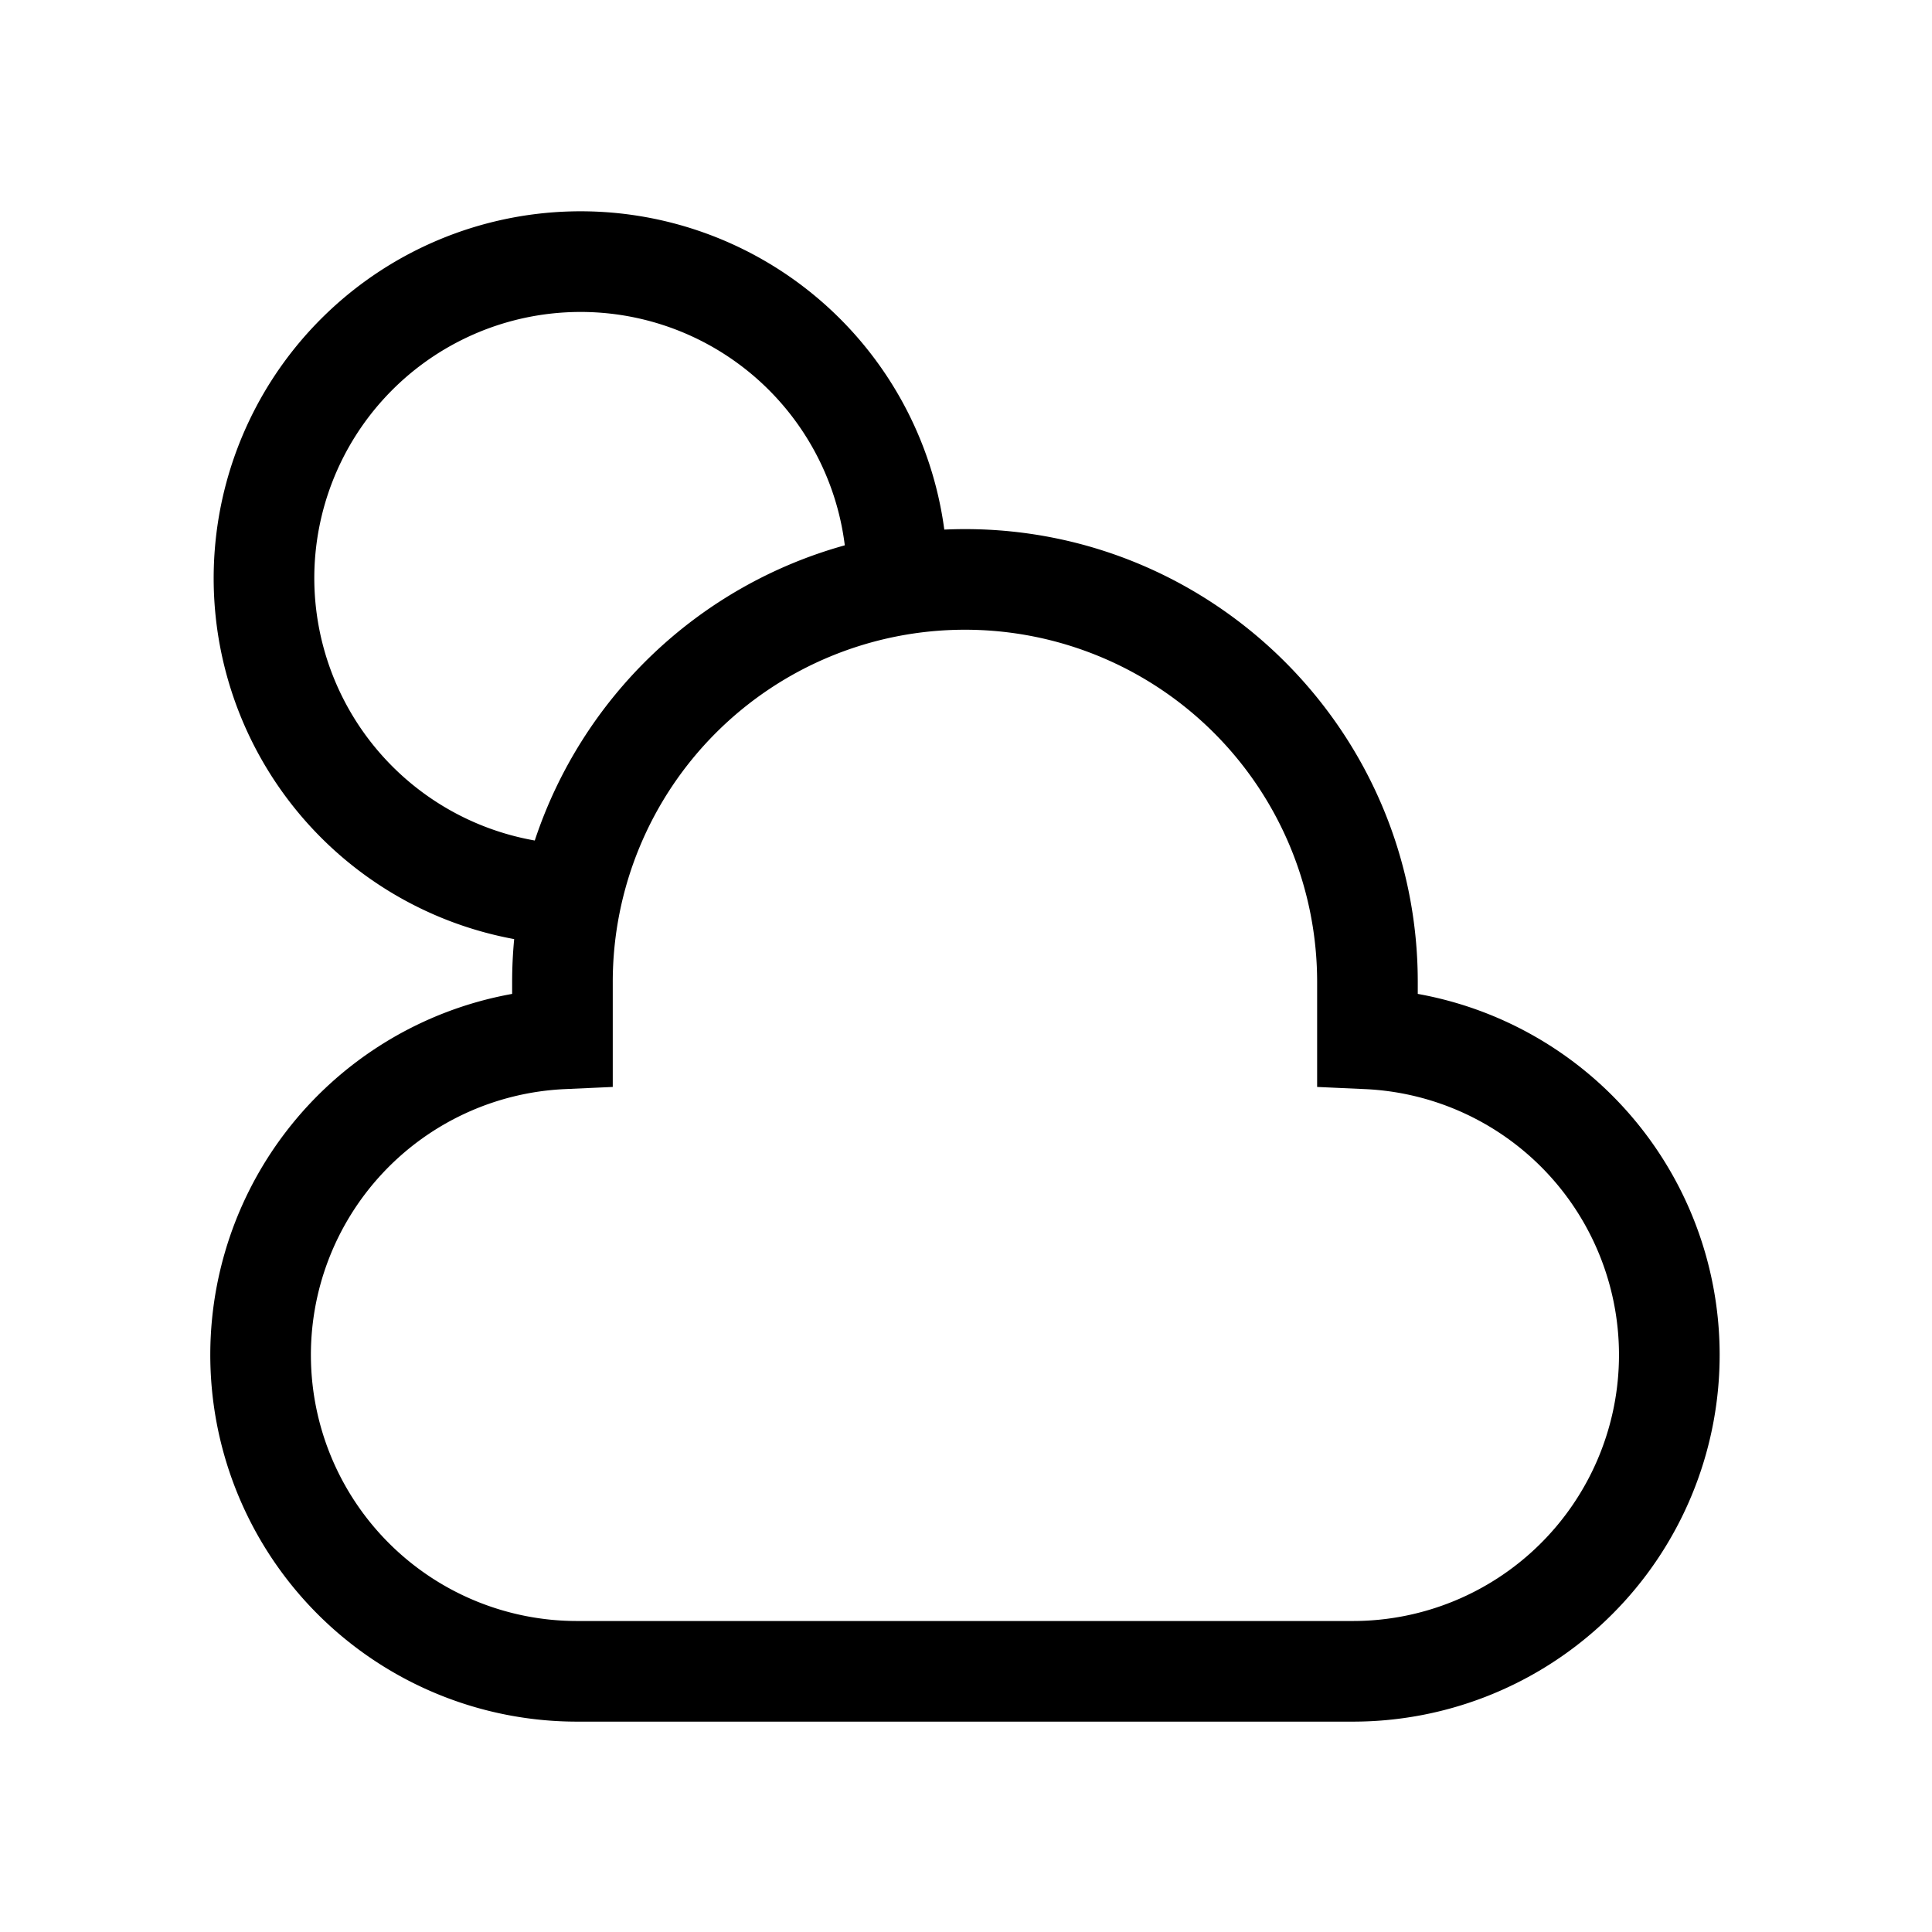<svg xmlns="http://www.w3.org/2000/svg" width="100%" height="100%" viewBox="-51.2 -51.2 614.4 614.4"><path fill="currentColor" d="M399.667 264.875v-3.813c0-79.4-64.6-144-144-144-2.2 0-4.391.057-6.569.156a116.689 116.689 0 10-136.783 130.226 145.275 145.275 0 00-.648 13.618v3.813a116.633 116.633 0 0020.62 231.425h246.759a116.633 116.633 0 0020.621-231.427zM48.75 132.688a84.677 84.677 0 01168.705-10.47 144.606 144.606 0 00-98.59 93.876 84.807 84.807 0 01-70.115-83.406zM379.046 464.3H132.287a84.619 84.619 0 01-3.9-169.148l15.277-.69v-33.4a112 112 0 11224 0v33.4l15.277.69a84.619 84.619 0 01-3.9 169.148z" class="ci-primary"/></svg>